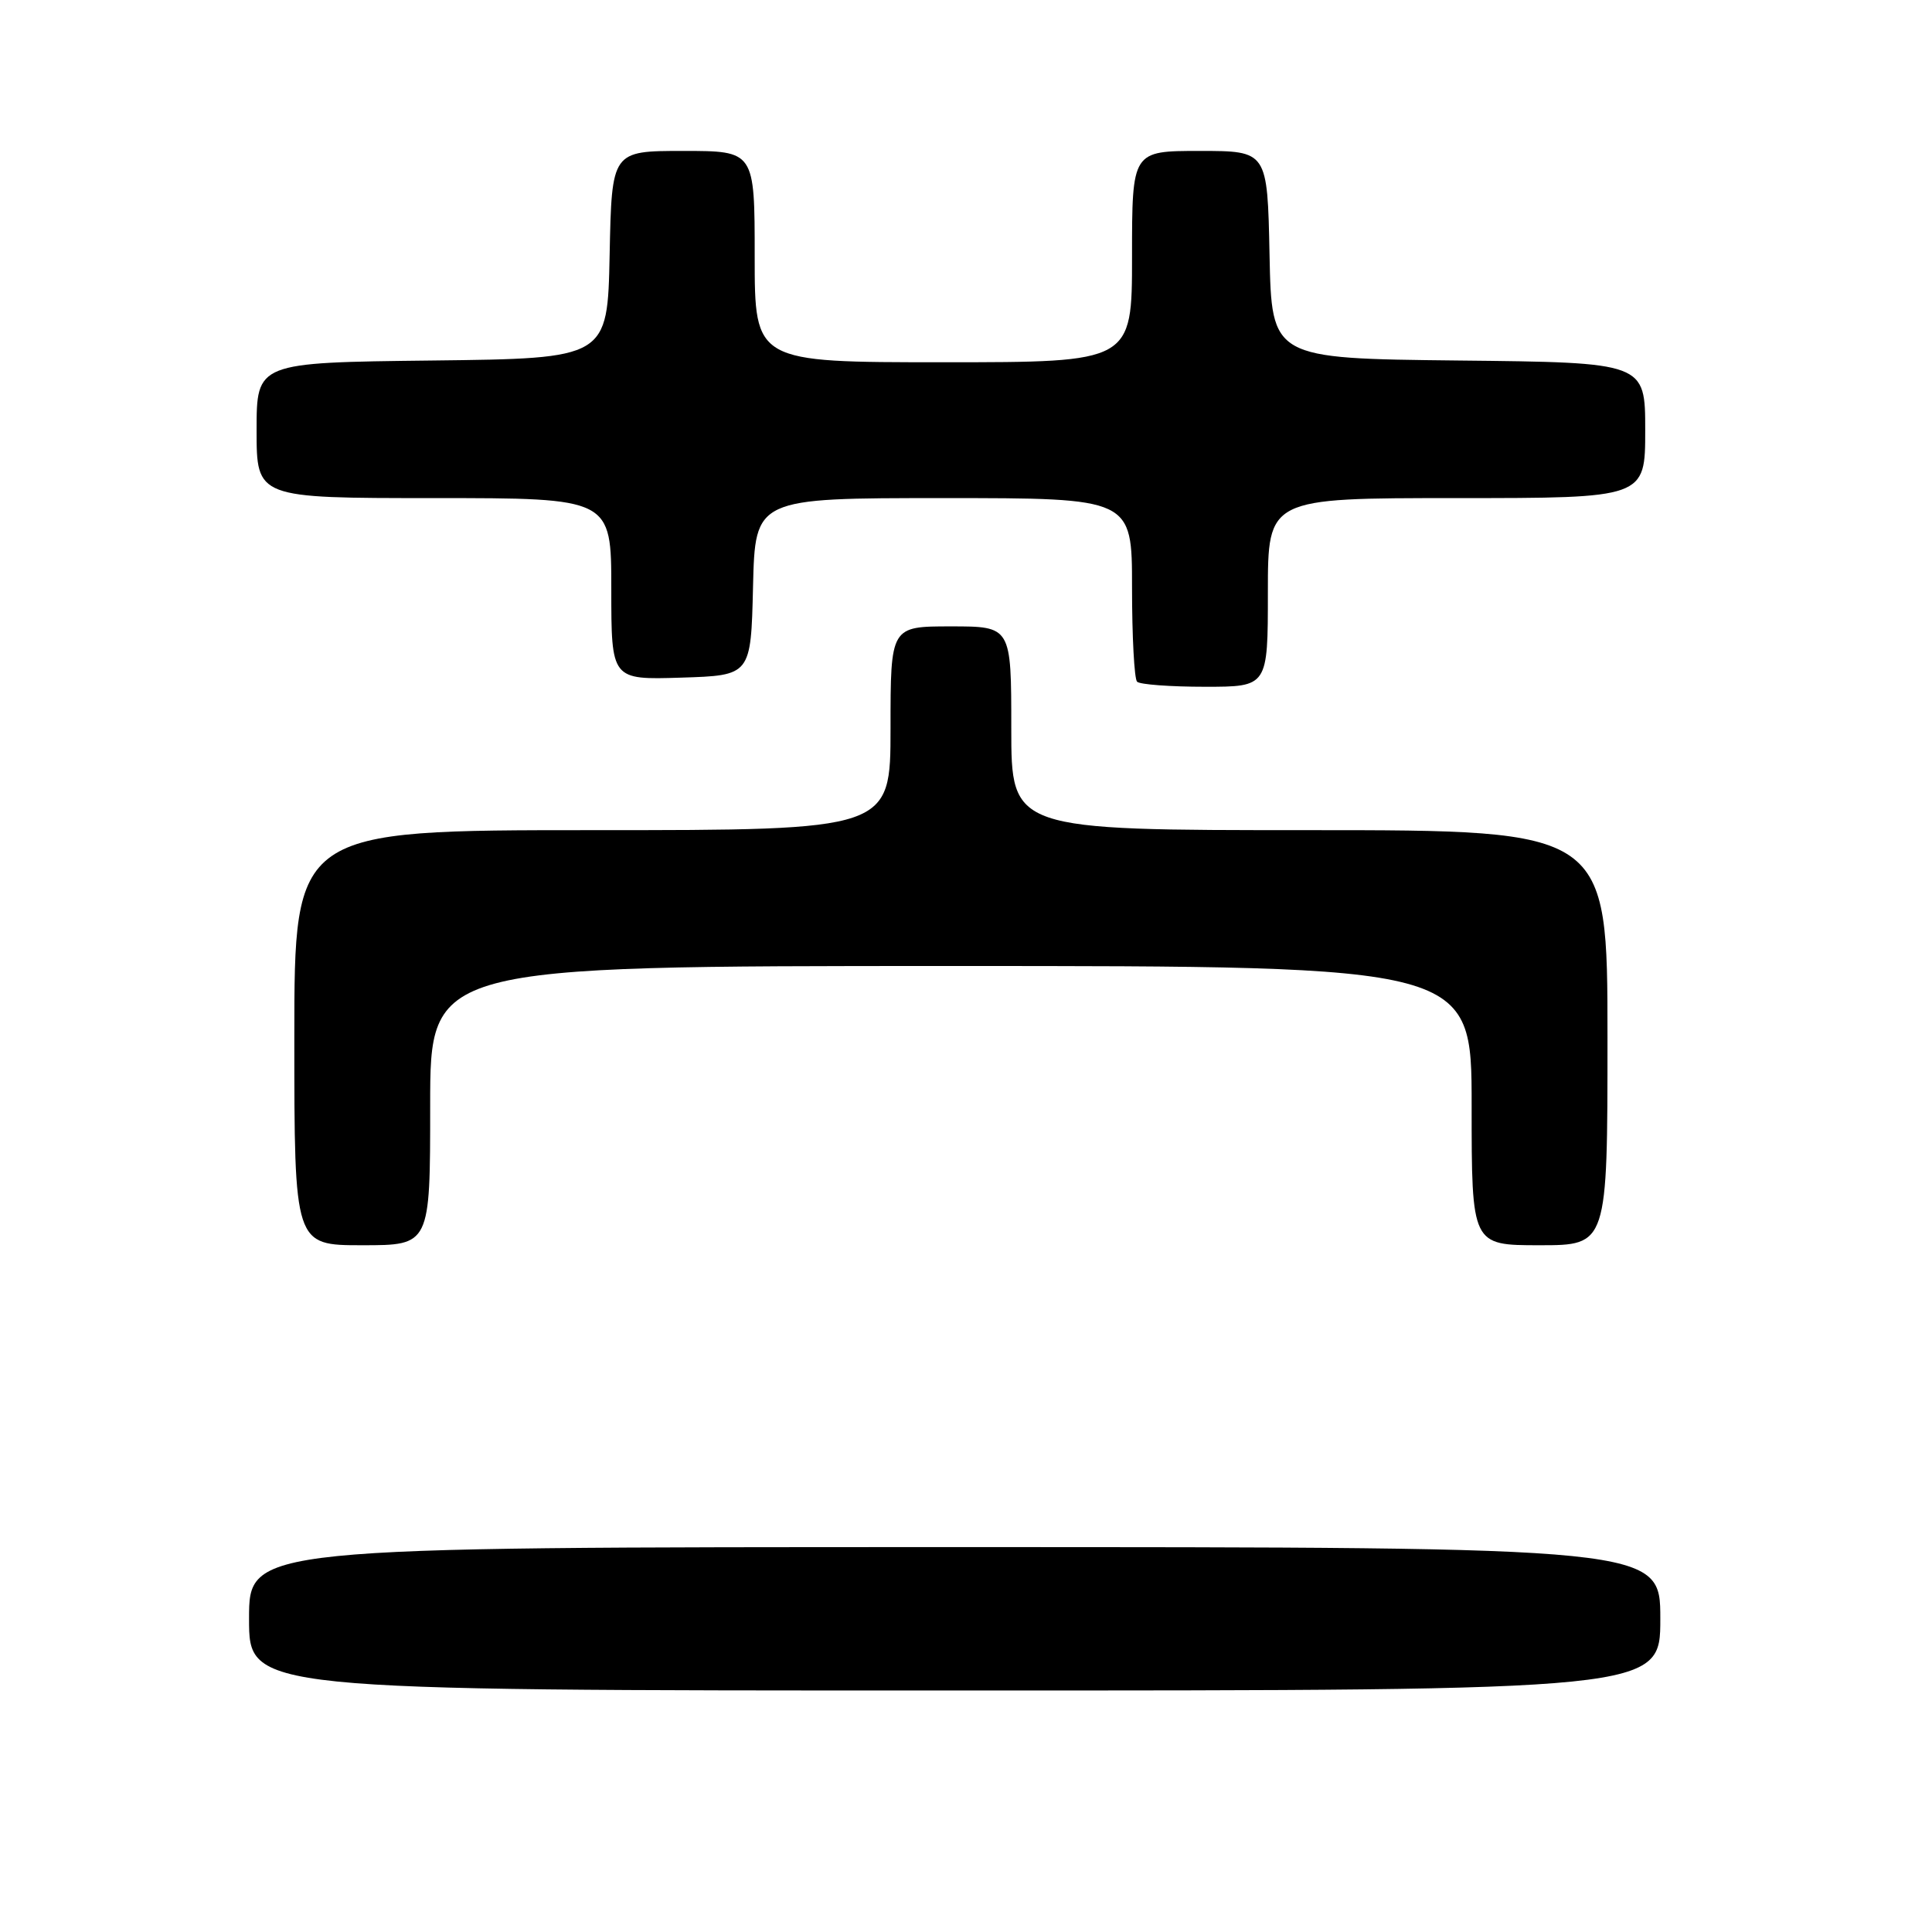 <?xml version="1.0" encoding="UTF-8" standalone="no"?>
<!DOCTYPE svg PUBLIC "-//W3C//DTD SVG 1.1//EN" "http://www.w3.org/Graphics/SVG/1.1/DTD/svg11.dtd" >
<svg xmlns="http://www.w3.org/2000/svg" xmlns:xlink="http://www.w3.org/1999/xlink" version="1.1" viewBox="0 0 256 256">
 <g >
 <path fill="currentColor"
d=" M 220.00 214.50 C 220.00 205.00 220.00 205.00 126.50 205.00 C 33.00 205.00 33.00 205.00 33.00 214.50 C 33.00 224.00 33.00 224.00 126.50 224.00 C 220.00 224.00 220.00 224.00 220.00 214.50 Z  M 57.00 146.50 C 57.00 128.00 57.00 128.00 126.00 128.00 C 195.00 128.00 195.00 128.00 195.00 146.50 C 195.00 165.00 195.00 165.00 204.00 165.00 C 213.00 165.00 213.00 165.00 213.00 137.50 C 213.00 110.00 213.00 110.00 173.50 110.00 C 134.00 110.00 134.00 110.00 134.00 96.50 C 134.00 83.00 134.00 83.00 126.00 83.00 C 118.00 83.00 118.00 83.00 118.00 96.50 C 118.00 110.00 118.00 110.00 78.50 110.00 C 39.00 110.00 39.00 110.00 39.00 137.50 C 39.00 165.00 39.00 165.00 48.00 165.00 C 57.00 165.00 57.00 165.00 57.00 146.50 Z  M 168.00 78.50 C 168.00 66.00 168.00 66.00 193.00 66.00 C 218.00 66.00 218.00 66.00 218.00 57.02 C 218.00 48.03 218.00 48.03 193.25 47.77 C 168.50 47.50 168.50 47.50 168.22 33.75 C 167.94 20.00 167.94 20.00 158.97 20.00 C 150.00 20.00 150.00 20.00 150.00 34.00 C 150.00 48.00 150.00 48.00 125.00 48.00 C 100.00 48.00 100.00 48.00 100.00 34.00 C 100.00 20.00 100.00 20.00 90.53 20.00 C 81.06 20.00 81.06 20.00 80.78 33.75 C 80.50 47.50 80.50 47.50 57.25 47.77 C 34.00 48.04 34.00 48.04 34.00 57.02 C 34.00 66.00 34.00 66.00 57.50 66.00 C 81.00 66.00 81.00 66.00 81.00 78.04 C 81.00 90.08 81.00 90.08 90.25 89.79 C 99.50 89.50 99.50 89.50 99.78 77.75 C 100.06 66.00 100.06 66.00 125.03 66.00 C 150.00 66.00 150.00 66.00 150.00 77.83 C 150.00 84.34 150.30 89.97 150.67 90.33 C 151.03 90.70 155.08 91.00 159.67 91.00 C 168.00 91.00 168.00 91.00 168.00 78.50 Z "/>
</g>
</svg>